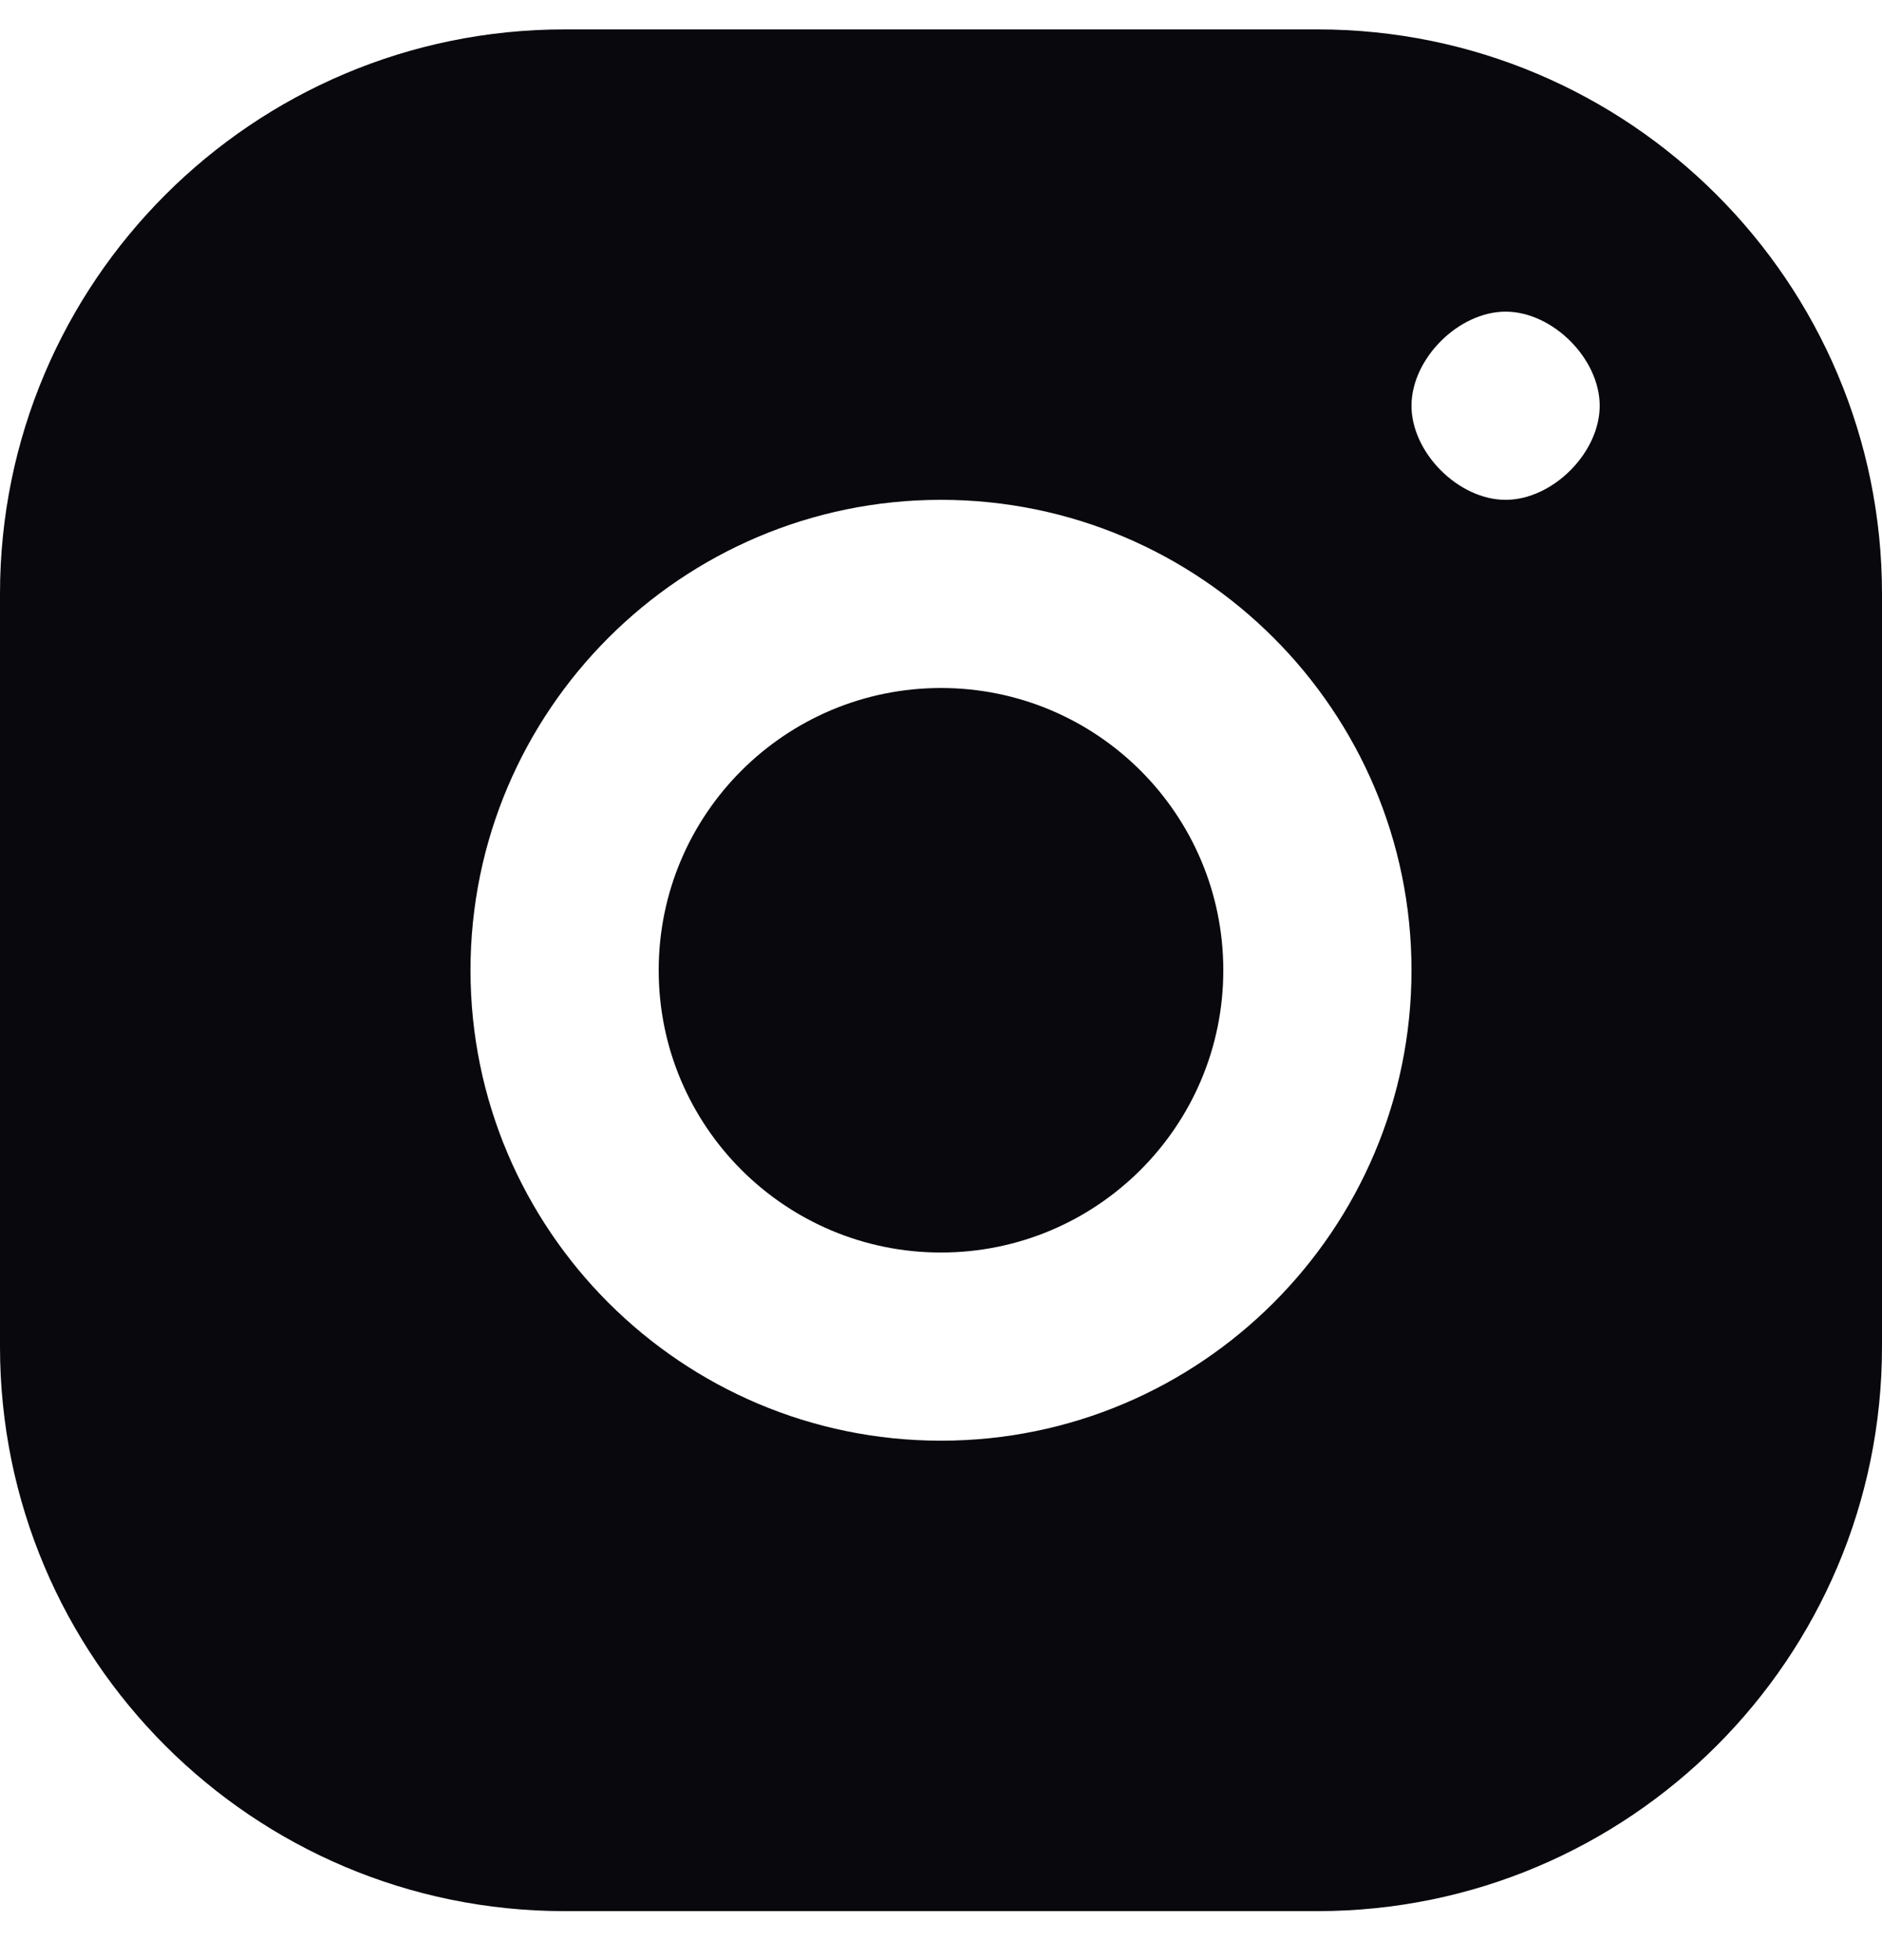 <svg width="24" height="25" viewBox="0 0 24 25" fill="none" xmlns="http://www.w3.org/2000/svg">
<path fill-rule="evenodd" clip-rule="evenodd" d="M7.2 0.375H16.8C20.776 0.375 24 3.599 24 7.575V17.175C24 21.151 20.776 24.375 16.8 24.375H7.2C3.224 24.375 0 21.151 0 17.175V7.575C0 3.599 3.224 0.375 7.2 0.375ZM19.2 3.975C19.8 3.975 20.4 4.575 20.4 5.175C20.4 5.775 19.8 6.375 19.2 6.375C18.6 6.375 18 5.775 18 5.175C18 4.575 18.6 3.975 19.2 3.975ZM18 12.375C18 9.066 15.309 6.375 12 6.375C8.691 6.375 6 9.066 6 12.375C6 15.684 8.691 18.375 12 18.375C15.309 18.375 18 15.684 18 12.375ZM12 8.775C10.012 8.775 8.4 10.387 8.4 12.375C8.4 14.363 10.012 15.975 12 15.975C13.988 15.975 15.6 14.363 15.6 12.375C15.6 10.387 13.988 8.775 12 8.775Z" fill="#08080D"/>
</svg>
